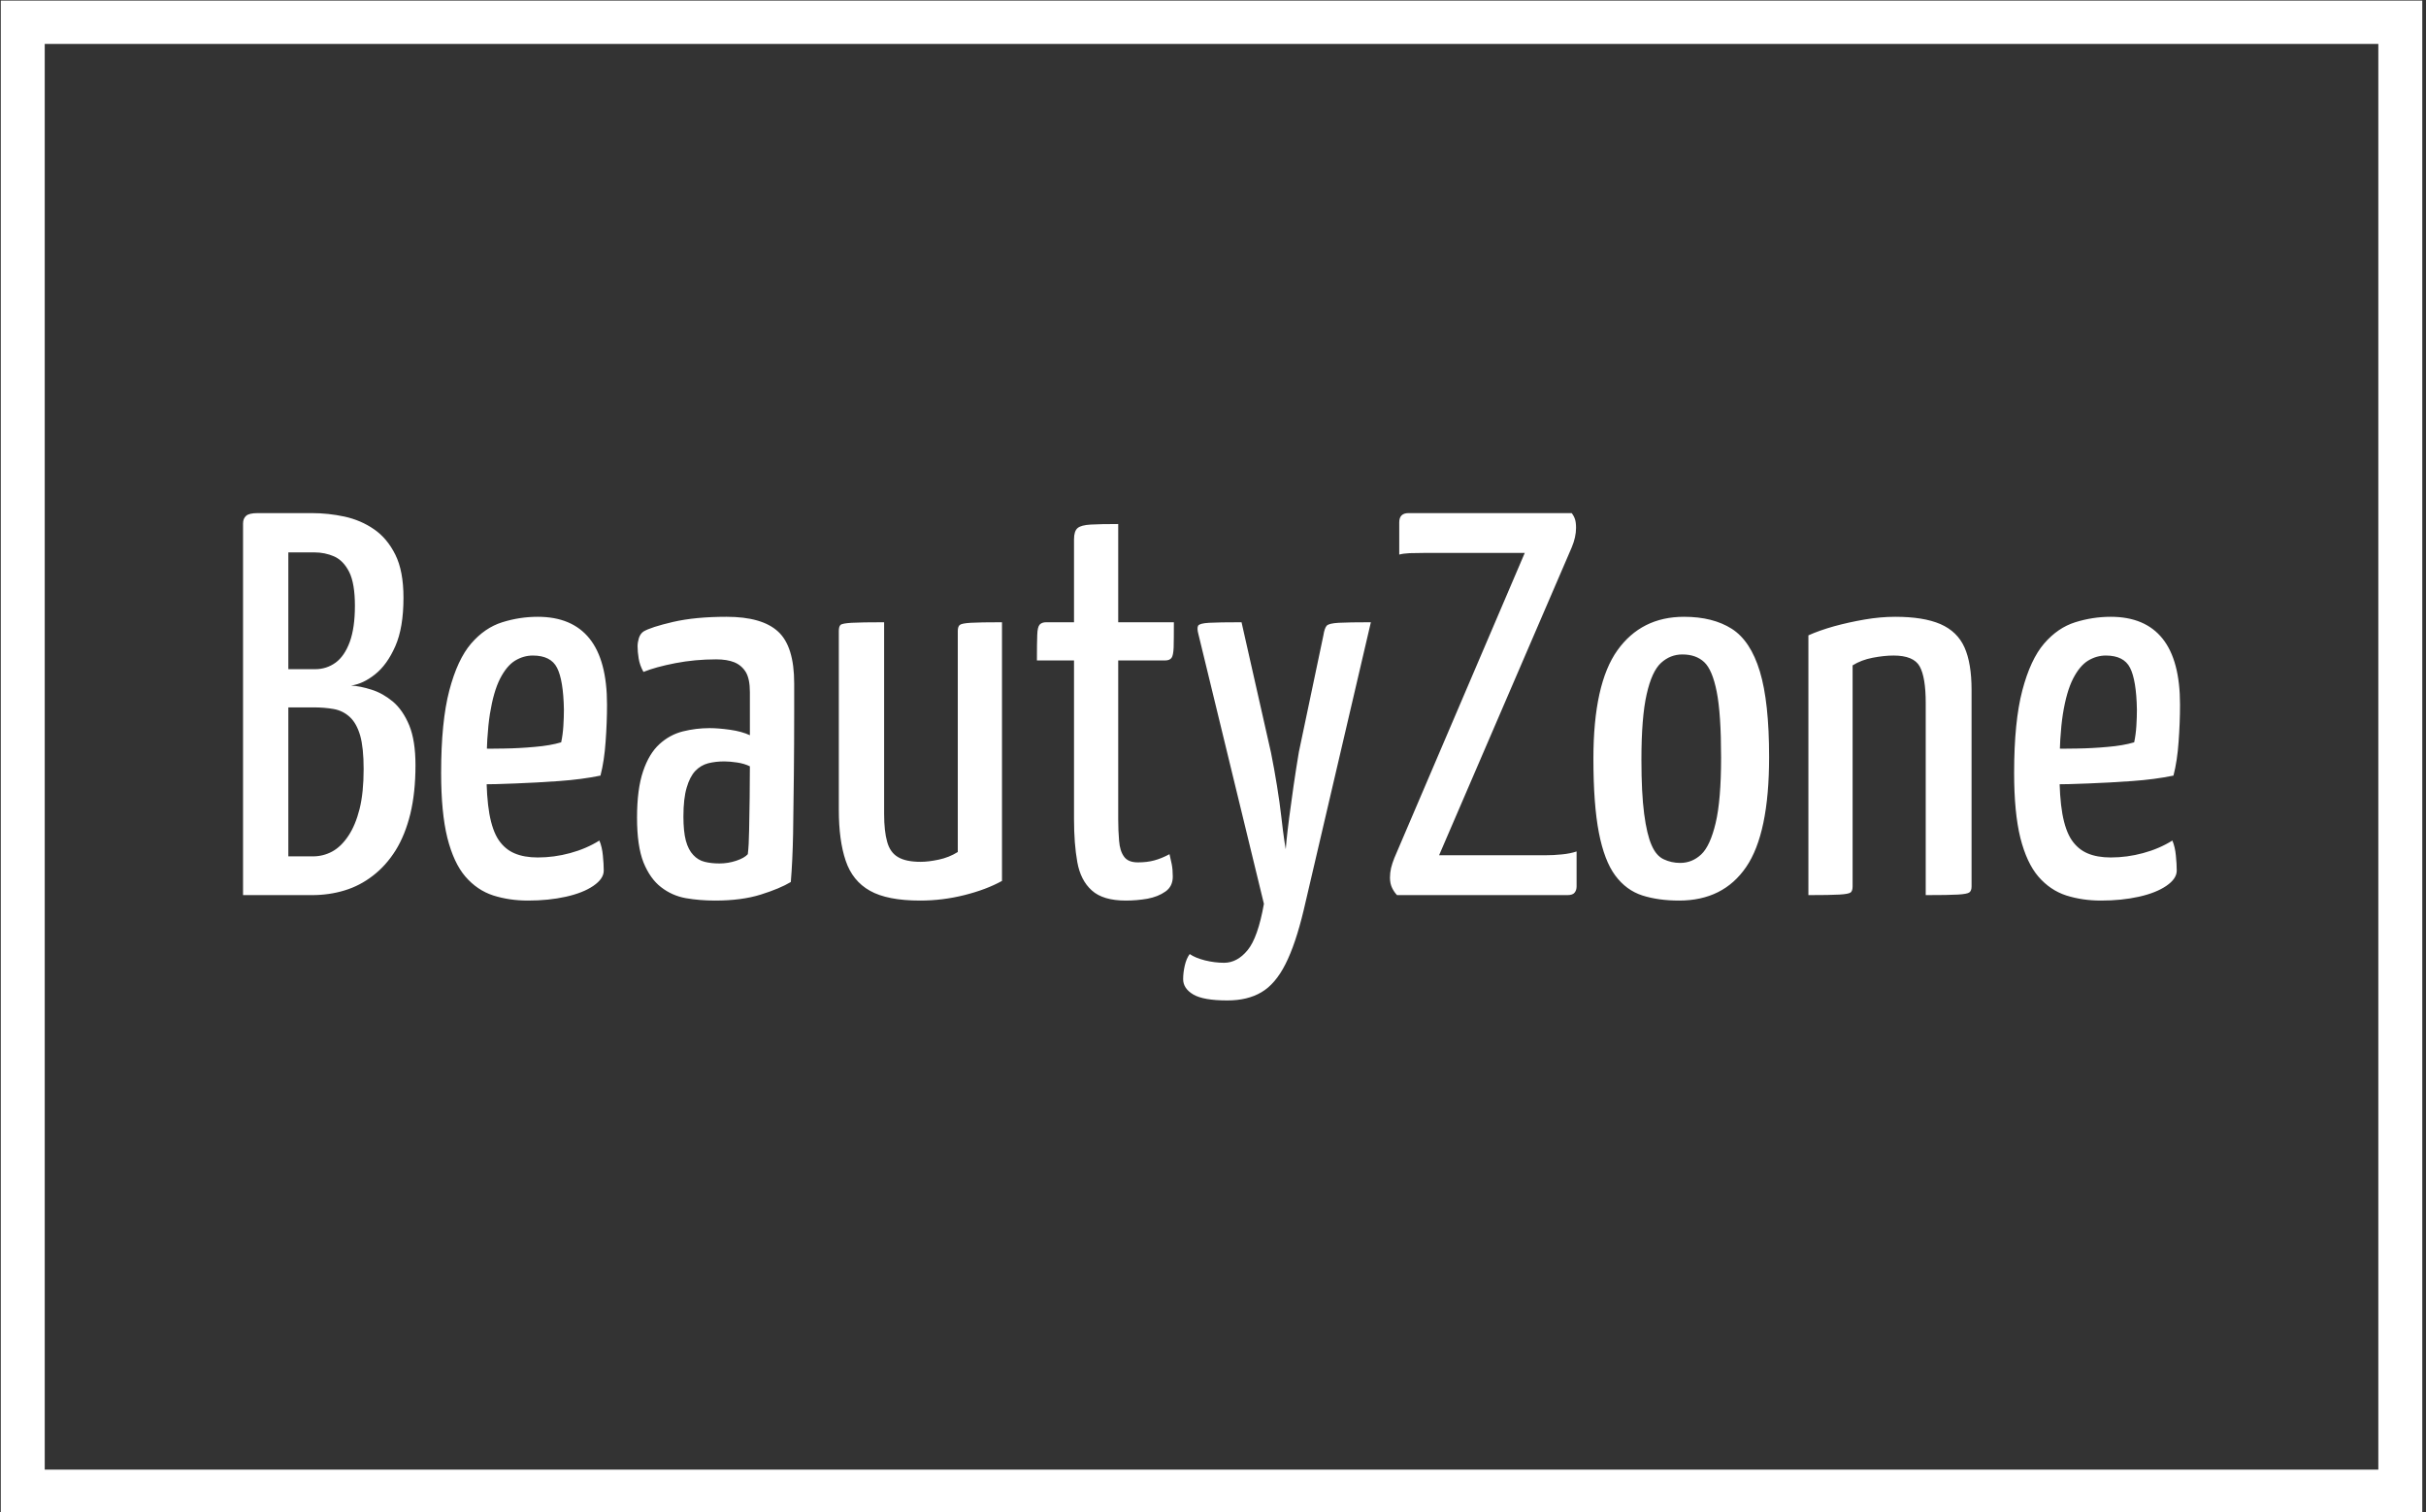 <svg xmlns="http://www.w3.org/2000/svg" version="1.1" xmlns:xlink="http://www.w3.org/1999/xlink" xmlns:svgjs="http://svgjs.dev/svgjs" width="1500" height="935" viewBox="0 0 1500 935"><rect x="0" y="0" width="1500" height="935" fill="#333333" stroke="none"/><g transform="matrix(1,0,0,1,-0.909,0.379)"><svg viewBox="0 0 396 247" data-background-color="#444444" preserveAspectRatio="xMidYMid meet" height="935" width="1500" xmlns="http://www.w3.org/2000/svg" xmlns:xlink="http://www.w3.org/1999/xlink"><g id="tight-bounds" transform="matrix(1,0,0,1,0.24,-0.1)"><svg viewBox="0 0 395.52 247.2" height="247.2" width="395.52"><g><svg></svg></g><g><svg viewBox="0 0 395.52 247.2" height="247.2" width="395.52"><g transform="matrix(1,0,0,1,39.552,83.803)"><svg viewBox="0 0 316.416 79.594" height="79.594" width="316.416"><g><svg viewBox="0 0 316.416 79.594" height="79.594" width="316.416"><g><svg viewBox="0 0 316.416 79.594" height="79.594" width="316.416"><g><svg viewBox="0 0 316.416 79.594" height="79.594" width="316.416"><g id="textblocktransform"><svg viewBox="0 0 316.416 79.594" height="79.594" width="316.416" id="textblock"><g><svg viewBox="0 0 316.416 79.594" height="79.594" width="316.416"><g transform="matrix(1,0,0,1,0,0)"><svg width="316.416" viewBox="2.15 -35 177.48 44.65" height="79.594" data-palette-color="#ffffff"><path d="M8.45 0L2.15 0 2.15-34.05Q2.15-34.5 2.43-34.75 2.7-35 3.5-35L3.5-35 8.45-35Q9.95-35 11.45-34.68 12.95-34.35 14.15-33.52 15.35-32.7 16.1-31.2 16.85-29.7 16.85-27.25L16.85-27.25Q16.85-24.5 16.1-22.8 15.35-21.1 14.25-20.23 13.15-19.35 12.05-19.2L12.05-19.2Q12.9-19.15 13.93-18.82 14.95-18.5 15.88-17.73 16.8-16.95 17.38-15.55 17.95-14.15 17.95-11.9L17.95-11.9Q17.95-9.4 17.48-7.45 17-5.5 16.13-4.1 15.25-2.7 14.05-1.78 12.85-0.85 11.45-0.43 10.05 0 8.45 0L8.45 0ZM6.3-17.2L6.3-3.55 8.55-3.55Q9.5-3.55 10.33-4 11.15-4.45 11.8-5.43 12.45-6.4 12.83-7.9 13.2-9.4 13.2-11.55L13.2-11.55Q13.2-13.5 12.88-14.63 12.55-15.75 11.93-16.32 11.3-16.9 10.45-17.05 9.6-17.2 8.6-17.2L8.6-17.2 6.3-17.2ZM6.3-31.4L6.3-20.7 8.75-20.7Q9.8-20.7 10.63-21.3 11.45-21.9 11.93-23.2 12.4-24.5 12.4-26.5L12.4-26.5Q12.4-28.55 11.88-29.6 11.35-30.65 10.5-31.03 9.65-31.4 8.7-31.4L8.7-31.4 6.3-31.4ZM28.25 0.5L28.25 0.5Q26.55 0.5 25.07 0.03 23.6-0.45 22.52-1.7 21.45-2.95 20.87-5.25 20.3-7.55 20.3-11.2L20.3-11.2Q20.3-15.9 21.05-18.75 21.8-21.6 23.05-23.05 24.3-24.5 25.9-25 27.5-25.5 29.15-25.5L29.15-25.5Q32.3-25.5 33.9-23.5 35.5-21.5 35.5-17.45L35.5-17.45Q35.5-15.8 35.37-14.05 35.25-12.3 34.9-10.95L34.9-10.95Q33.2-10.6 31.1-10.45 29-10.3 27.1-10.23 25.2-10.15 23.97-10.15 22.75-10.15 22.75-10.15L22.75-10.15 22.8-13.45Q22.8-13.45 23.75-13.43 24.7-13.4 26.07-13.43 27.45-13.45 28.87-13.58 30.3-13.7 31.3-14L31.3-14Q31.45-14.7 31.5-15.5 31.55-16.3 31.55-17L31.55-17Q31.5-19.7 30.92-20.83 30.35-21.95 28.7-21.95L28.7-21.95Q27.85-21.95 27.07-21.48 26.3-21 25.7-19.83 25.1-18.65 24.77-16.6 24.45-14.55 24.45-11.35L24.45-11.35Q24.45-9 24.72-7.45 25-5.9 25.57-5.05 26.15-4.2 27.02-3.83 27.9-3.45 29.15-3.45L29.15-3.45Q30.65-3.45 32.12-3.85 33.6-4.25 34.8-5L34.8-5Q35.05-4.4 35.12-3.63 35.2-2.85 35.2-2.25L35.2-2.25Q35.2-1.5 34.25-0.85 33.3-0.2 31.72 0.15 30.15 0.5 28.25 0.5ZM45.4 0.5L45.4 0.5Q44 0.5 42.72 0.28 41.45 0.05 40.45-0.73 39.45-1.5 38.84-3 38.25-4.5 38.25-7.1L38.25-7.1Q38.25-9.7 38.8-11.33 39.34-12.95 40.3-13.83 41.25-14.7 42.45-15 43.65-15.3 44.9-15.3L44.9-15.3Q45.7-15.3 46.77-15.15 47.84-15 48.59-14.65L48.59-14.65Q48.59-14.65 48.59-15.35 48.59-16.05 48.59-16.98 48.59-17.9 48.59-18.6L48.59-18.6Q48.59-19.8 48.22-20.43 47.84-21.05 47.17-21.33 46.5-21.6 45.5-21.6L45.5-21.6Q43.55-21.6 41.75-21.25 39.95-20.9 38.84-20.45L38.84-20.45Q38.5-21.05 38.4-21.68 38.3-22.3 38.3-22.8L38.3-22.8Q38.3-23.15 38.42-23.55 38.55-23.95 38.84-24.15L38.84-24.15Q39.5-24.55 41.55-25.03 43.59-25.5 46.45-25.5L46.45-25.5Q49.7-25.5 51.17-24.15 52.65-22.8 52.65-19.4L52.65-19.4 52.65-16.75Q52.65-13.9 52.62-11.03 52.59-8.15 52.55-5.63 52.5-3.1 52.34-1.2L52.34-1.2Q51.34-0.6 49.59-0.05 47.84 0.5 45.4 0.5ZM45.8-2.9L45.8-2.9Q46.59-2.9 47.34-3.15 48.09-3.4 48.4-3.75L48.4-3.75Q48.5-4.55 48.52-5.95 48.55-7.35 48.57-8.9 48.59-10.45 48.59-11.8L48.59-11.8Q48.09-12.05 47.42-12.15 46.75-12.25 46.25-12.25L46.25-12.25Q45.45-12.25 44.77-12.08 44.09-11.9 43.59-11.38 43.09-10.85 42.8-9.85 42.5-8.85 42.5-7.2L42.5-7.2Q42.5-5.85 42.72-5 42.95-4.15 43.4-3.68 43.84-3.2 44.45-3.05 45.05-2.9 45.8-2.9ZM64.19 0.5L64.19 0.5Q61.19 0.5 59.59-0.4 57.99-1.3 57.37-3.15 56.74-5 56.74-7.8L56.74-7.8 56.74-24.2Q56.74-24.6 56.89-24.75 57.04-24.9 57.92-24.95 58.79-25 60.89-25L60.89-25 60.89-7.45Q60.89-5.85 61.17-4.88 61.44-3.9 62.17-3.48 62.89-3.05 64.24-3.05L64.24-3.05Q64.94-3.05 65.89-3.25 66.84-3.45 67.64-3.95L67.64-3.95 67.64-24.2Q67.64-24.6 67.82-24.75 67.99-24.9 68.82-24.95 69.64-25 71.69-25L71.69-25 71.69-1.3Q70.24-0.5 68.24 0 66.24 0.5 64.19 0.5ZM83.04 0.5L83.04 0.5Q80.94 0.5 79.92-0.43 78.89-1.35 78.59-3.03 78.29-4.7 78.29-6.95L78.29-6.95 78.29-21.5 74.89-21.5Q74.89-23.1 74.92-23.83 74.94-24.55 75.14-24.78 75.34-25 75.74-25L75.74-25 78.29-25 78.29-32.6Q78.29-33.35 78.62-33.63 78.94-33.9 79.82-33.95 80.69-34 82.34-34L82.34-34 82.34-25 87.44-25Q87.44-23.45 87.42-22.7 87.39-21.95 87.22-21.73 87.04-21.5 86.64-21.5L86.64-21.5 82.34-21.5 82.34-6.95Q82.34-5.9 82.42-4.98 82.49-4.05 82.87-3.53 83.24-3 84.14-3L84.14-3Q84.99-3 85.64-3.18 86.29-3.35 87.04-3.75L87.04-3.75Q87.14-3.35 87.24-2.85 87.34-2.35 87.34-1.7L87.34-1.7Q87.34-0.8 86.67-0.33 85.99 0.15 85.02 0.33 84.04 0.5 83.04 0.5ZM92.34 9.65L92.34 9.65Q90.14 9.65 89.21 9.1 88.29 8.55 88.29 7.7L88.29 7.7Q88.29 7.1 88.44 6.45 88.59 5.8 88.89 5.4L88.89 5.4Q89.39 5.75 90.29 5.98 91.19 6.2 92.04 6.2L92.04 6.2Q93.24 6.2 94.19 5.05 95.14 3.9 95.69 0.8L95.69 0.8 89.69-23.9Q89.54-24.45 89.66-24.68 89.79-24.9 90.66-24.95 91.54-25 93.64-25L93.64-25 96.34-13.05Q96.64-11.55 96.89-10 97.14-8.45 97.29-7.13 97.44-5.8 97.56-5 97.69-4.2 97.69-4.2L97.69-4.2Q97.69-4.2 97.76-5 97.84-5.8 98.01-7.13 98.19-8.45 98.41-10.03 98.64-11.6 98.89-13.1L98.89-13.1 101.14-23.8Q101.24-24.45 101.44-24.68 101.64-24.9 102.54-24.95 103.44-25 105.49-25L105.49-25 99.34 1.35Q98.59 4.5 97.66 6.33 96.74 8.15 95.46 8.9 94.19 9.65 92.34 9.65ZM123.49 0L107.89 0Q107.64-0.25 107.44-0.65 107.24-1.05 107.24-1.6L107.24-1.6Q107.24-2.05 107.34-2.48 107.44-2.9 107.64-3.4L107.64-3.4 119.59-31.35 110.29-31.35Q109.64-31.35 109.04-31.33 108.44-31.3 108.09-31.2L108.09-31.2 108.09-34.15Q108.09-35 108.94-35L108.94-35 123.89-35Q124.09-34.75 124.19-34.45 124.29-34.15 124.29-33.65L124.29-33.65Q124.29-32.8 123.89-31.85L123.89-31.85 111.74-3.65 121.39-3.65Q122.24-3.65 122.99-3.73 123.74-3.8 124.34-4L124.34-4 124.34-0.8Q124.34-0.45 124.16-0.23 123.99 0 123.49 0L123.49 0ZM133.73 0.5L133.73 0.5Q131.83 0.5 130.36 0.03 128.88-0.45 127.88-1.8 126.88-3.15 126.38-5.73 125.88-8.3 125.88-12.5L125.88-12.5Q125.88-19.35 128.08-22.43 130.28-25.5 134.18-25.5L134.18-25.5Q136.83-25.5 138.56-24.4 140.28-23.3 141.13-20.5 141.98-17.7 141.98-12.65L141.98-12.65Q141.98-5.65 139.88-2.58 137.78 0.5 133.73 0.5ZM133.83-2.95L133.83-2.95Q134.93-2.95 135.76-3.73 136.58-4.5 137.08-6.6 137.58-8.7 137.58-12.6L137.58-12.6Q137.58-16.6 137.18-18.63 136.78-20.65 136.03-21.35 135.28-22.05 134.03-22.05L134.03-22.05Q132.93-22.05 132.08-21.28 131.23-20.5 130.76-18.4 130.28-16.3 130.28-12.4L130.28-12.4Q130.28-9.35 130.53-7.45 130.78-5.55 131.21-4.58 131.63-3.6 132.33-3.28 133.03-2.95 133.83-2.95ZM145.58 0L145.58 0 145.58-23.8Q146.58-24.25 147.93-24.63 149.28-25 150.73-25.25 152.18-25.5 153.53-25.5L153.53-25.5Q156.13-25.5 157.68-24.83 159.23-24.15 159.88-22.7 160.53-21.25 160.53-18.8L160.53-18.8 160.53-0.8Q160.53-0.4 160.33-0.25 160.13-0.1 159.28-0.05 158.43 0 156.33 0L156.33 0 156.33-17.6Q156.33-19.95 155.78-20.95 155.23-21.95 153.38-21.95L153.38-21.95Q152.53-21.95 151.48-21.75 150.43-21.55 149.63-21.05L149.63-21.05 149.63-0.8Q149.63-0.4 149.46-0.25 149.28-0.1 148.43-0.05 147.58 0 145.58 0ZM172.38 0.5L172.38 0.5Q170.68 0.5 169.2 0.03 167.73-0.45 166.65-1.7 165.58-2.95 165-5.25 164.43-7.55 164.43-11.2L164.43-11.2Q164.43-15.9 165.18-18.75 165.93-21.6 167.18-23.05 168.43-24.5 170.03-25 171.63-25.5 173.28-25.5L173.28-25.5Q176.43-25.5 178.03-23.5 179.63-21.5 179.63-17.45L179.63-17.45Q179.63-15.8 179.5-14.05 179.38-12.3 179.03-10.95L179.03-10.95Q177.33-10.6 175.23-10.45 173.13-10.3 171.23-10.23 169.33-10.15 168.1-10.15 166.88-10.15 166.88-10.15L166.88-10.15 166.93-13.45Q166.93-13.45 167.88-13.43 168.83-13.4 170.2-13.43 171.58-13.45 173-13.58 174.43-13.7 175.43-14L175.43-14Q175.58-14.7 175.63-15.5 175.68-16.3 175.68-17L175.68-17Q175.63-19.7 175.05-20.83 174.48-21.95 172.83-21.95L172.83-21.95Q171.98-21.95 171.2-21.48 170.43-21 169.83-19.83 169.23-18.65 168.9-16.6 168.58-14.55 168.58-11.35L168.58-11.35Q168.58-9 168.85-7.45 169.13-5.9 169.7-5.05 170.28-4.2 171.15-3.83 172.03-3.45 173.28-3.45L173.28-3.45Q174.78-3.45 176.25-3.85 177.73-4.25 178.93-5L178.93-5Q179.18-4.4 179.25-3.63 179.33-2.85 179.33-2.25L179.33-2.25Q179.33-1.5 178.38-0.85 177.43-0.2 175.85 0.15 174.28 0.5 172.38 0.5Z" opacity="1" transform="matrix(1,0,0,1,0,0)" fill="#ffffff" class="wordmark-text-0" data-fill-palette-color="primary" id="text-0"></path></svg></g></svg></g></svg></g></svg></g></svg></g></svg></g></svg></g><g><path d="M0 247.2v-247.2h395.52v247.2zM388.342 240.022v-232.844h-381.164v232.844z" fill="#ffffff" fill-rule="nonzero" stroke="none" stroke-width="1" stroke-linecap="butt" stroke-linejoin="miter" stroke-miterlimit="10" stroke-dasharray="" stroke-dashoffset="0" font-family="none" font-weight="none" font-size="none" text-anchor="none" style="mix-blend-mode: normal" data-fill-palette-color="tertiary"></path></g></svg></g><defs></defs></svg><rect width="395.52" height="247.2" fill="none" stroke="none" visibility="hidden"></rect></g></svg></g></svg>